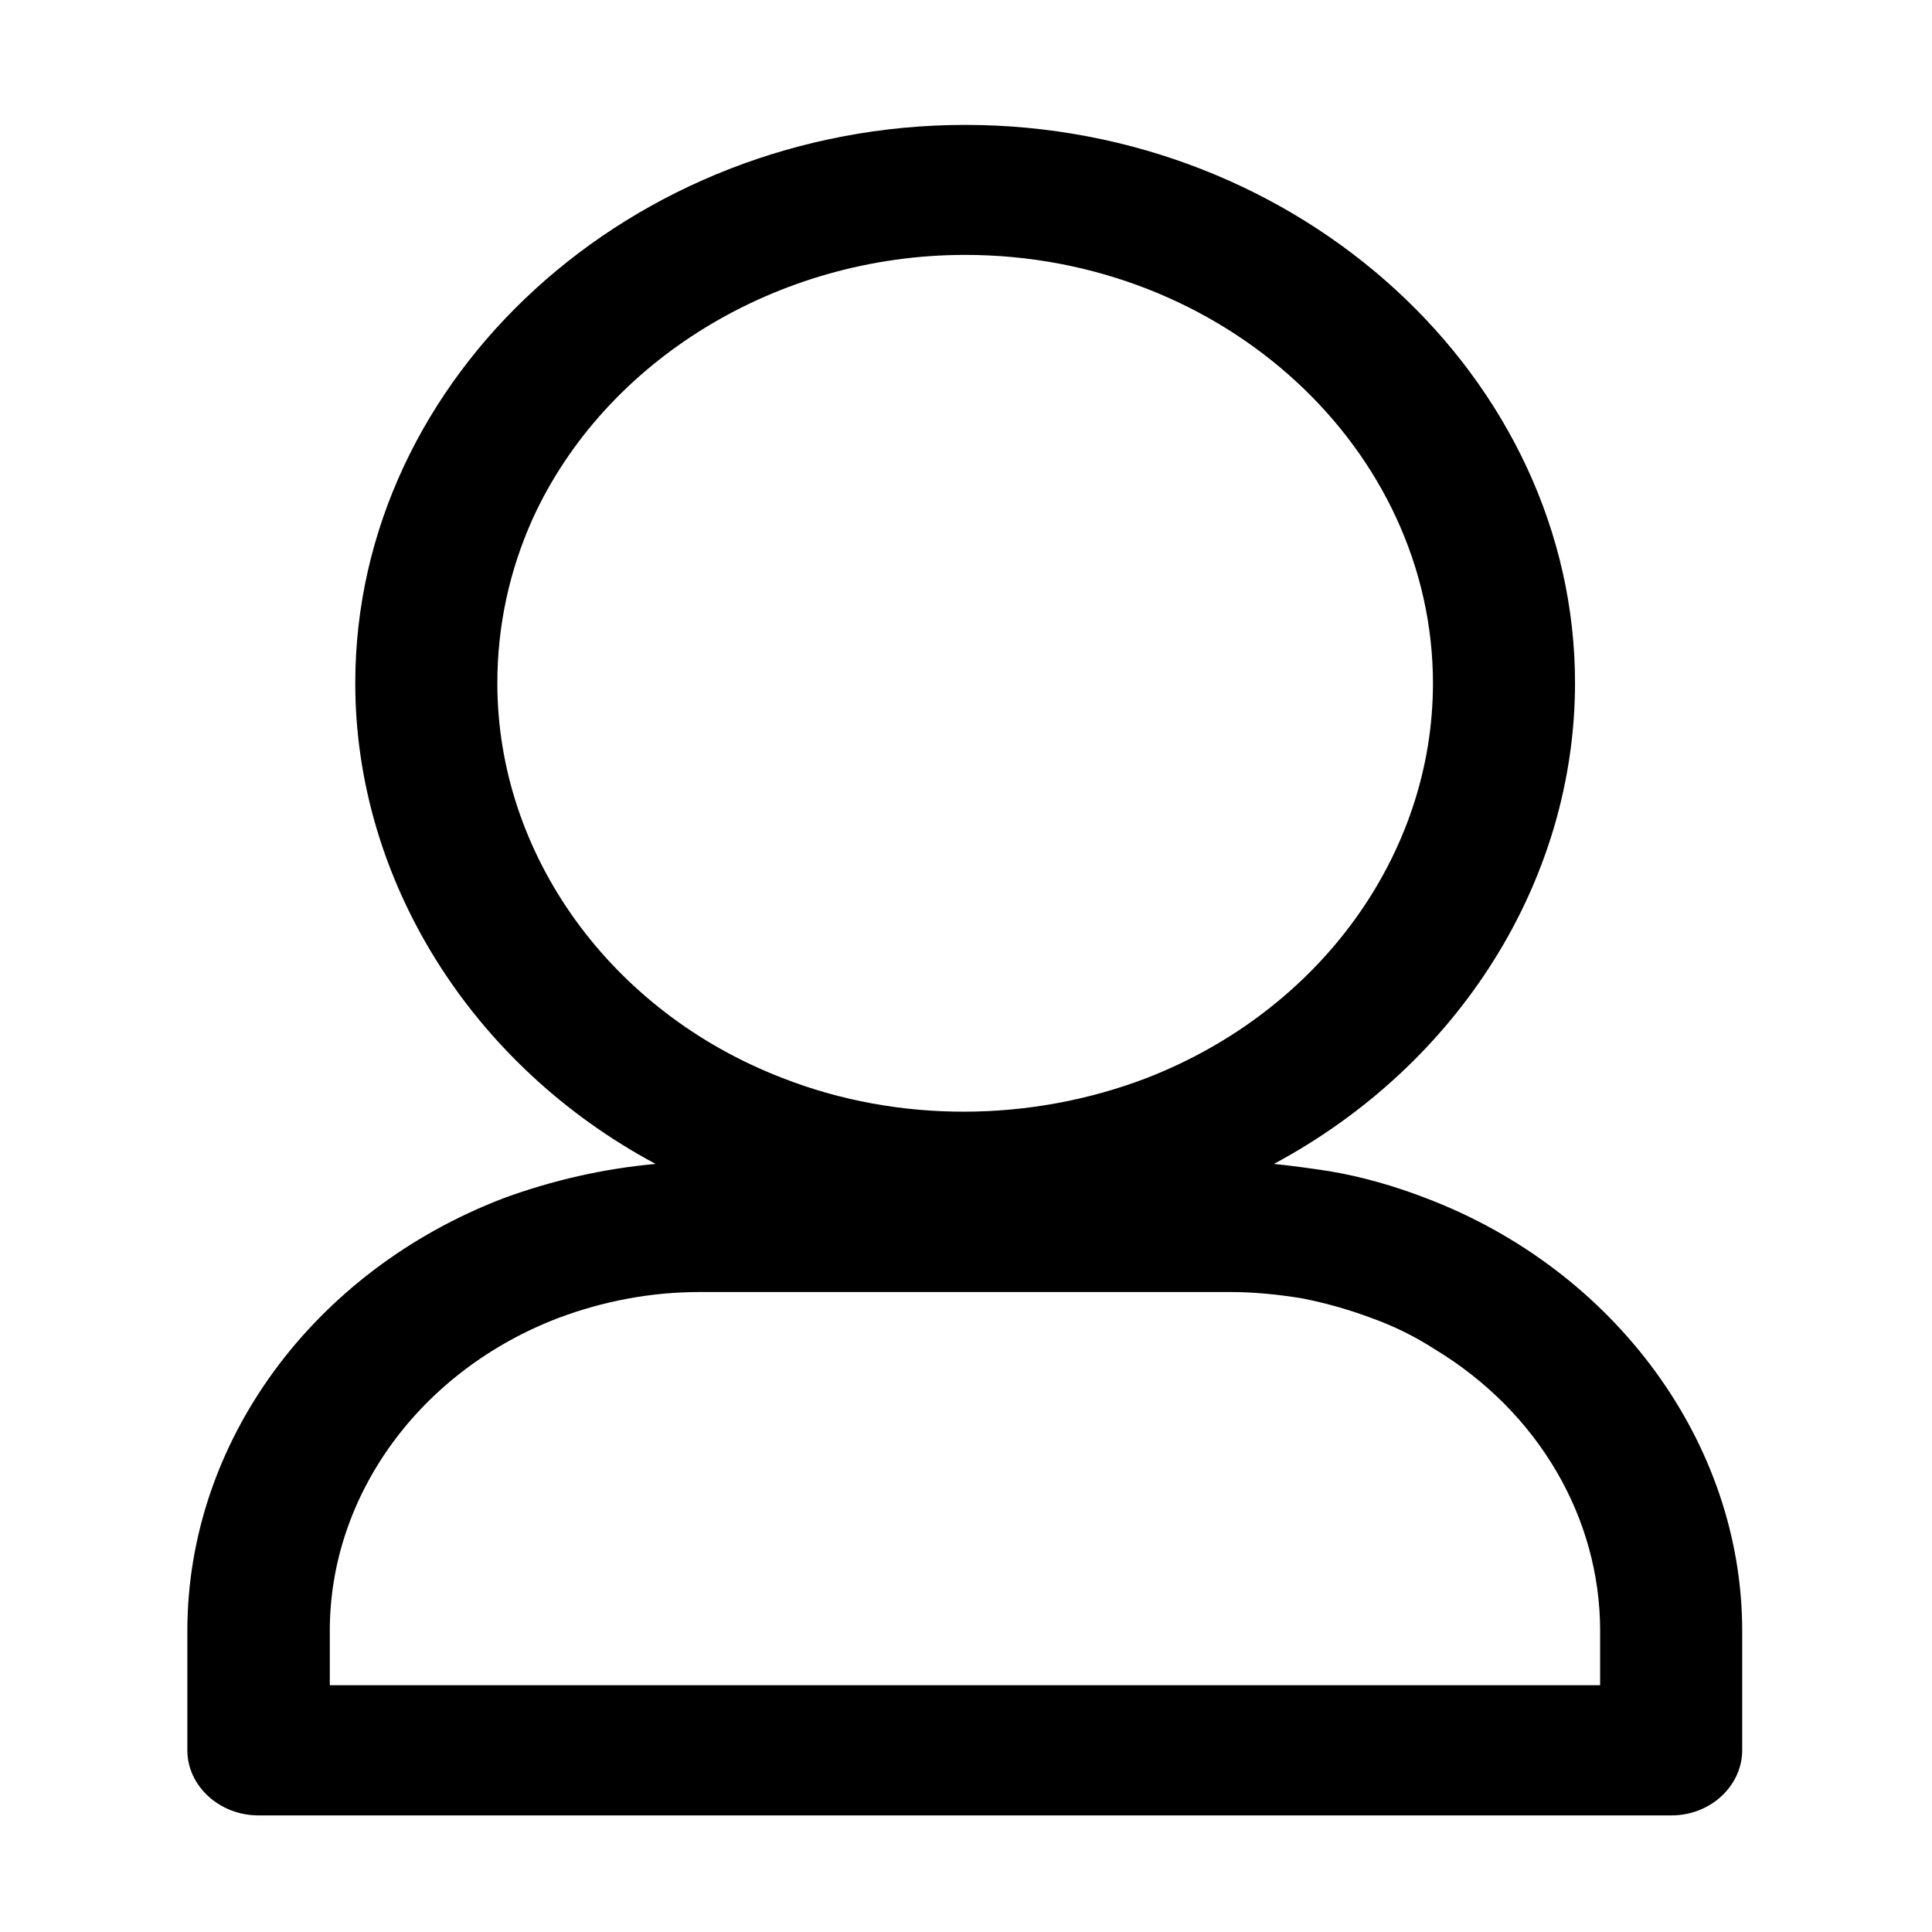 <?xml version="1.0" standalone="no"?><!DOCTYPE svg PUBLIC "-//W3C//DTD SVG 1.1//EN" "http://www.w3.org/Graphics/SVG/1.1/DTD/svg11.dtd"><svg t="1735202719959" class="icon" viewBox="0 0 1024 1024" version="1.1" xmlns="http://www.w3.org/2000/svg" p-id="7114" xmlns:xlink="http://www.w3.org/1999/xlink" width="200" height="200"><path d="M652 684.8H370.9c-26.2 0-51.3 4.9-74.8 13.7-73.2 27.9-121.3 93.7-121.3 165.8v28.9h673.3v-28.9c0-59.7-32.6-115.9-87.7-149.2-10.2-6.6-21.4-12.2-33.7-16.6-11.8-4.4-23.8-7.8-36.3-10.3-12.8-2.1-25.6-3.4-38.4-3.4z m23.2-67.9c9.9 1 19.8 2.4 29.7 3.9 17.1 2.9 34.2 7.8 50.8 14.2 100.4 38.1 167.7 130 167.7 229.3v63.4c0 18.8-16.8 34.5-37.4 34.5H137c-20.8 0-37.7-15.7-37.7-34.5V864.4c0-99.8 66.5-190.7 167.8-229.4 25.4-9.3 52.6-15.6 80.4-18.1-97.8-52.3-159.2-150.6-159.2-254.8 0-162.8 147-295.9 323.3-295.9 177.6 0 323.2 134.5 323.2 295.9-0.1 104.1-61 201.9-159.6 254.8zM511.5 135.1c-99.4 0-190.8 55.8-229.2 139.9-12.3 27.4-18.7 56.7-18.7 87.1 0 90.7 59.8 174.1 151.2 209.3 61.4 24 131.4 23.5 192.9 0 91.9-35.7 151.8-118.6 151.8-209.3-0.1-123.8-110.7-227-248-227z" fill="currentColor" p-id="7115"></path></svg>